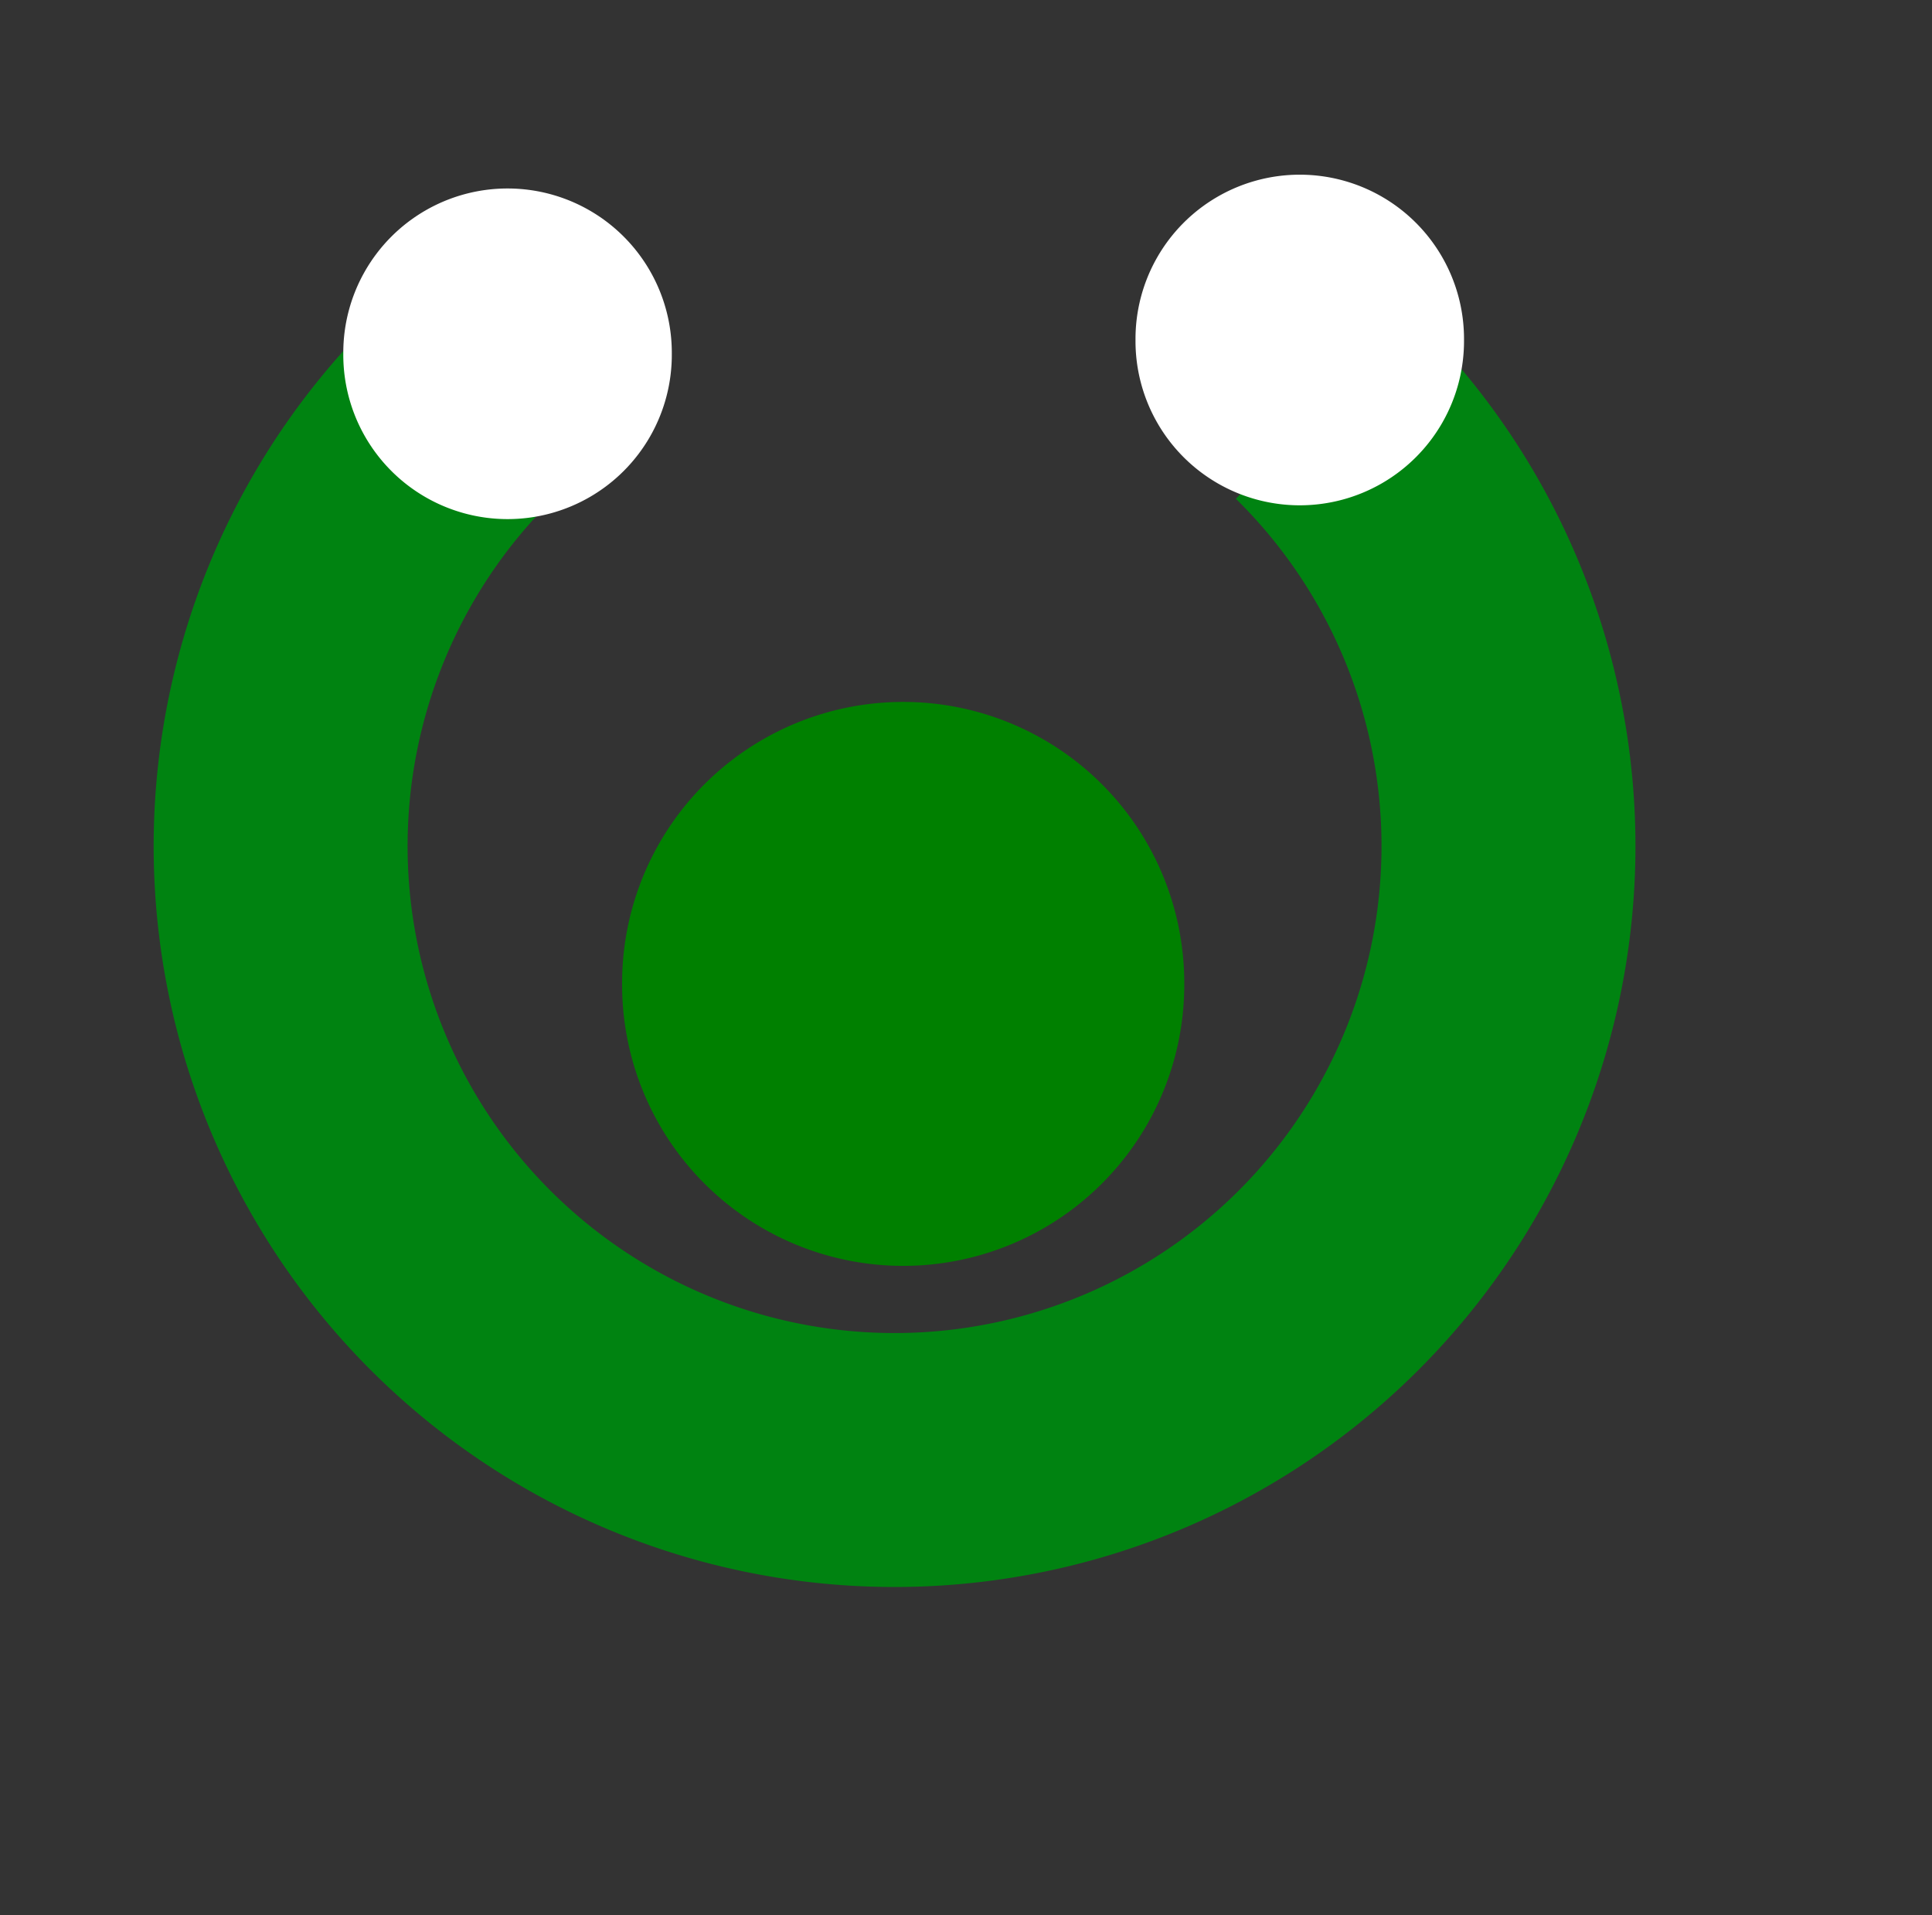 <?xml version="1.0" encoding="UTF-8" standalone="no"?>
<!-- Created with Inkscape (http://www.inkscape.org/) -->
<svg
   xmlns:dc="http://purl.org/dc/elements/1.1/"
   xmlns:cc="http://web.resource.org/cc/"
   xmlns:rdf="http://www.w3.org/1999/02/22-rdf-syntax-ns#"
   xmlns:svg="http://www.w3.org/2000/svg"
   xmlns="http://www.w3.org/2000/svg"
   xmlns:sodipodi="http://sodipodi.sourceforge.net/DTD/sodipodi-0.dtd"
   xmlns:inkscape="http://www.inkscape.org/namespaces/inkscape"
   width="343pt"
   height="340pt"
   id="svg2784"
   sodipodi:version="0.32"
   inkscape:version="0.44"
   inkscape:export-filename="C:\Documents and Settings\Owner\Desktop\hhg"
   inkscape:export-xdpi="55.917866"
   inkscape:export-ydpi="55.917866"
   sodipodi:docbase="C:\Documents and Settings\Owner\Desktop\Paolo\Wiki"
   sodipodi:docname="f.svg">
  <rect width="100%" height="100%" fill="#333333" stroke="none"/>
  <defs
     id="defs2786" />
  <sodipodi:namedview
     pagecolor="#ffffff"
     bordercolor="#666666"
     borderopacity="1.0"
     inkscape:pageopacity="0.0"
     inkscape:pageshadow="2"
     inkscape:zoom="0.8"
     inkscape:cx="210"
     inkscape:cy="210"
     inkscape:document-units="pt"
     inkscape:current-layer="layer1"
     id="namedview2788"
     inkscape:window-width="853"
     inkscape:window-height="573"
     inkscape:window-x="44"
     inkscape:window-y="58" />
  <g
     inkscape:label="Layer 1"
     inkscape:groupmode="layer"
     id="layer1">
    <path
       sodipodi:type="arc"
       style="opacity:1;fill:green;fill-opacity:1;stroke:none;stroke-width:5.8;stroke-miterlimit:4;stroke-dasharray:none;stroke-opacity:1"
       id="path1872"
       sodipodi:cx="275.71429"
       sodipodi:cy="453.79074"
       sodipodi:rx="101.42857"
       sodipodi:ry="101.42857"
       d="M 377.143 453.791 A 101.429 101.429 0 1 1  174.286,453.791 A 101.429 101.429 0 1 1  377.143 453.791 z"
       transform="matrix(0.656,0,0,0.656,32.929,-64.785)" />
    <g
       id="g3682"
       transform="translate(-8.75,15)">
      <path
         sodipodi:open="true"
         sodipodi:end="10.262536"
         sodipodi:start="5.4890605"
         transform="matrix(0.544,0,0,0.544,39.431,-293.168)"
         d="M 520.1,688.965 A 267.143,267.143 0 1 1 154.104,680.979"
         sodipodi:ry="267.14285"
         sodipodi:rx="267.14285"
         sodipodi:cy="879.50507"
         sodipodi:cx="332.85715"
         id="path1874"
         style="opacity:1;fill:none;fill-opacity:1;stroke:#008311;stroke-width:110.5;stroke-miterlimit:4;stroke-dasharray:none;stroke-opacity:1"
         sodipodi:type="arc" />
      <path
         transform="matrix(1.601,0,0,1.601,-152.424,-108.858)"
         d="M 200 110.934 A 24.286 24.286 0 1 1  151.429,110.934 A 24.286 24.286 0 1 1  200 110.934 z"
         sodipodi:ry="24.285715"
         sodipodi:rx="24.285715"
         sodipodi:cy="110.93361"
         sodipodi:cx="175.71428"
         id="path2762"
         style="opacity:1;fill:white;fill-opacity:1;stroke:none;stroke-width:110.5;stroke-miterlimit:4;stroke-dasharray:none;stroke-opacity:1"
         sodipodi:type="arc" />
      <path
         sodipodi:type="arc"
         style="opacity:1;fill:white;fill-opacity:1;stroke:none;stroke-width:110.5;stroke-miterlimit:4;stroke-dasharray:none;stroke-opacity:1"
         id="path2764"
         sodipodi:cx="175.71428"
         sodipodi:cy="110.93361"
         sodipodi:rx="24.285715"
         sodipodi:ry="24.285715"
         d="M 200 110.934 A 24.286 24.286 0 1 1  151.429,110.934 A 24.286 24.286 0 1 1  200 110.934 z"
         transform="matrix(1.601,0,0,1.601,35.104,-112.123)" />
    </g>
  </g>
</svg>
